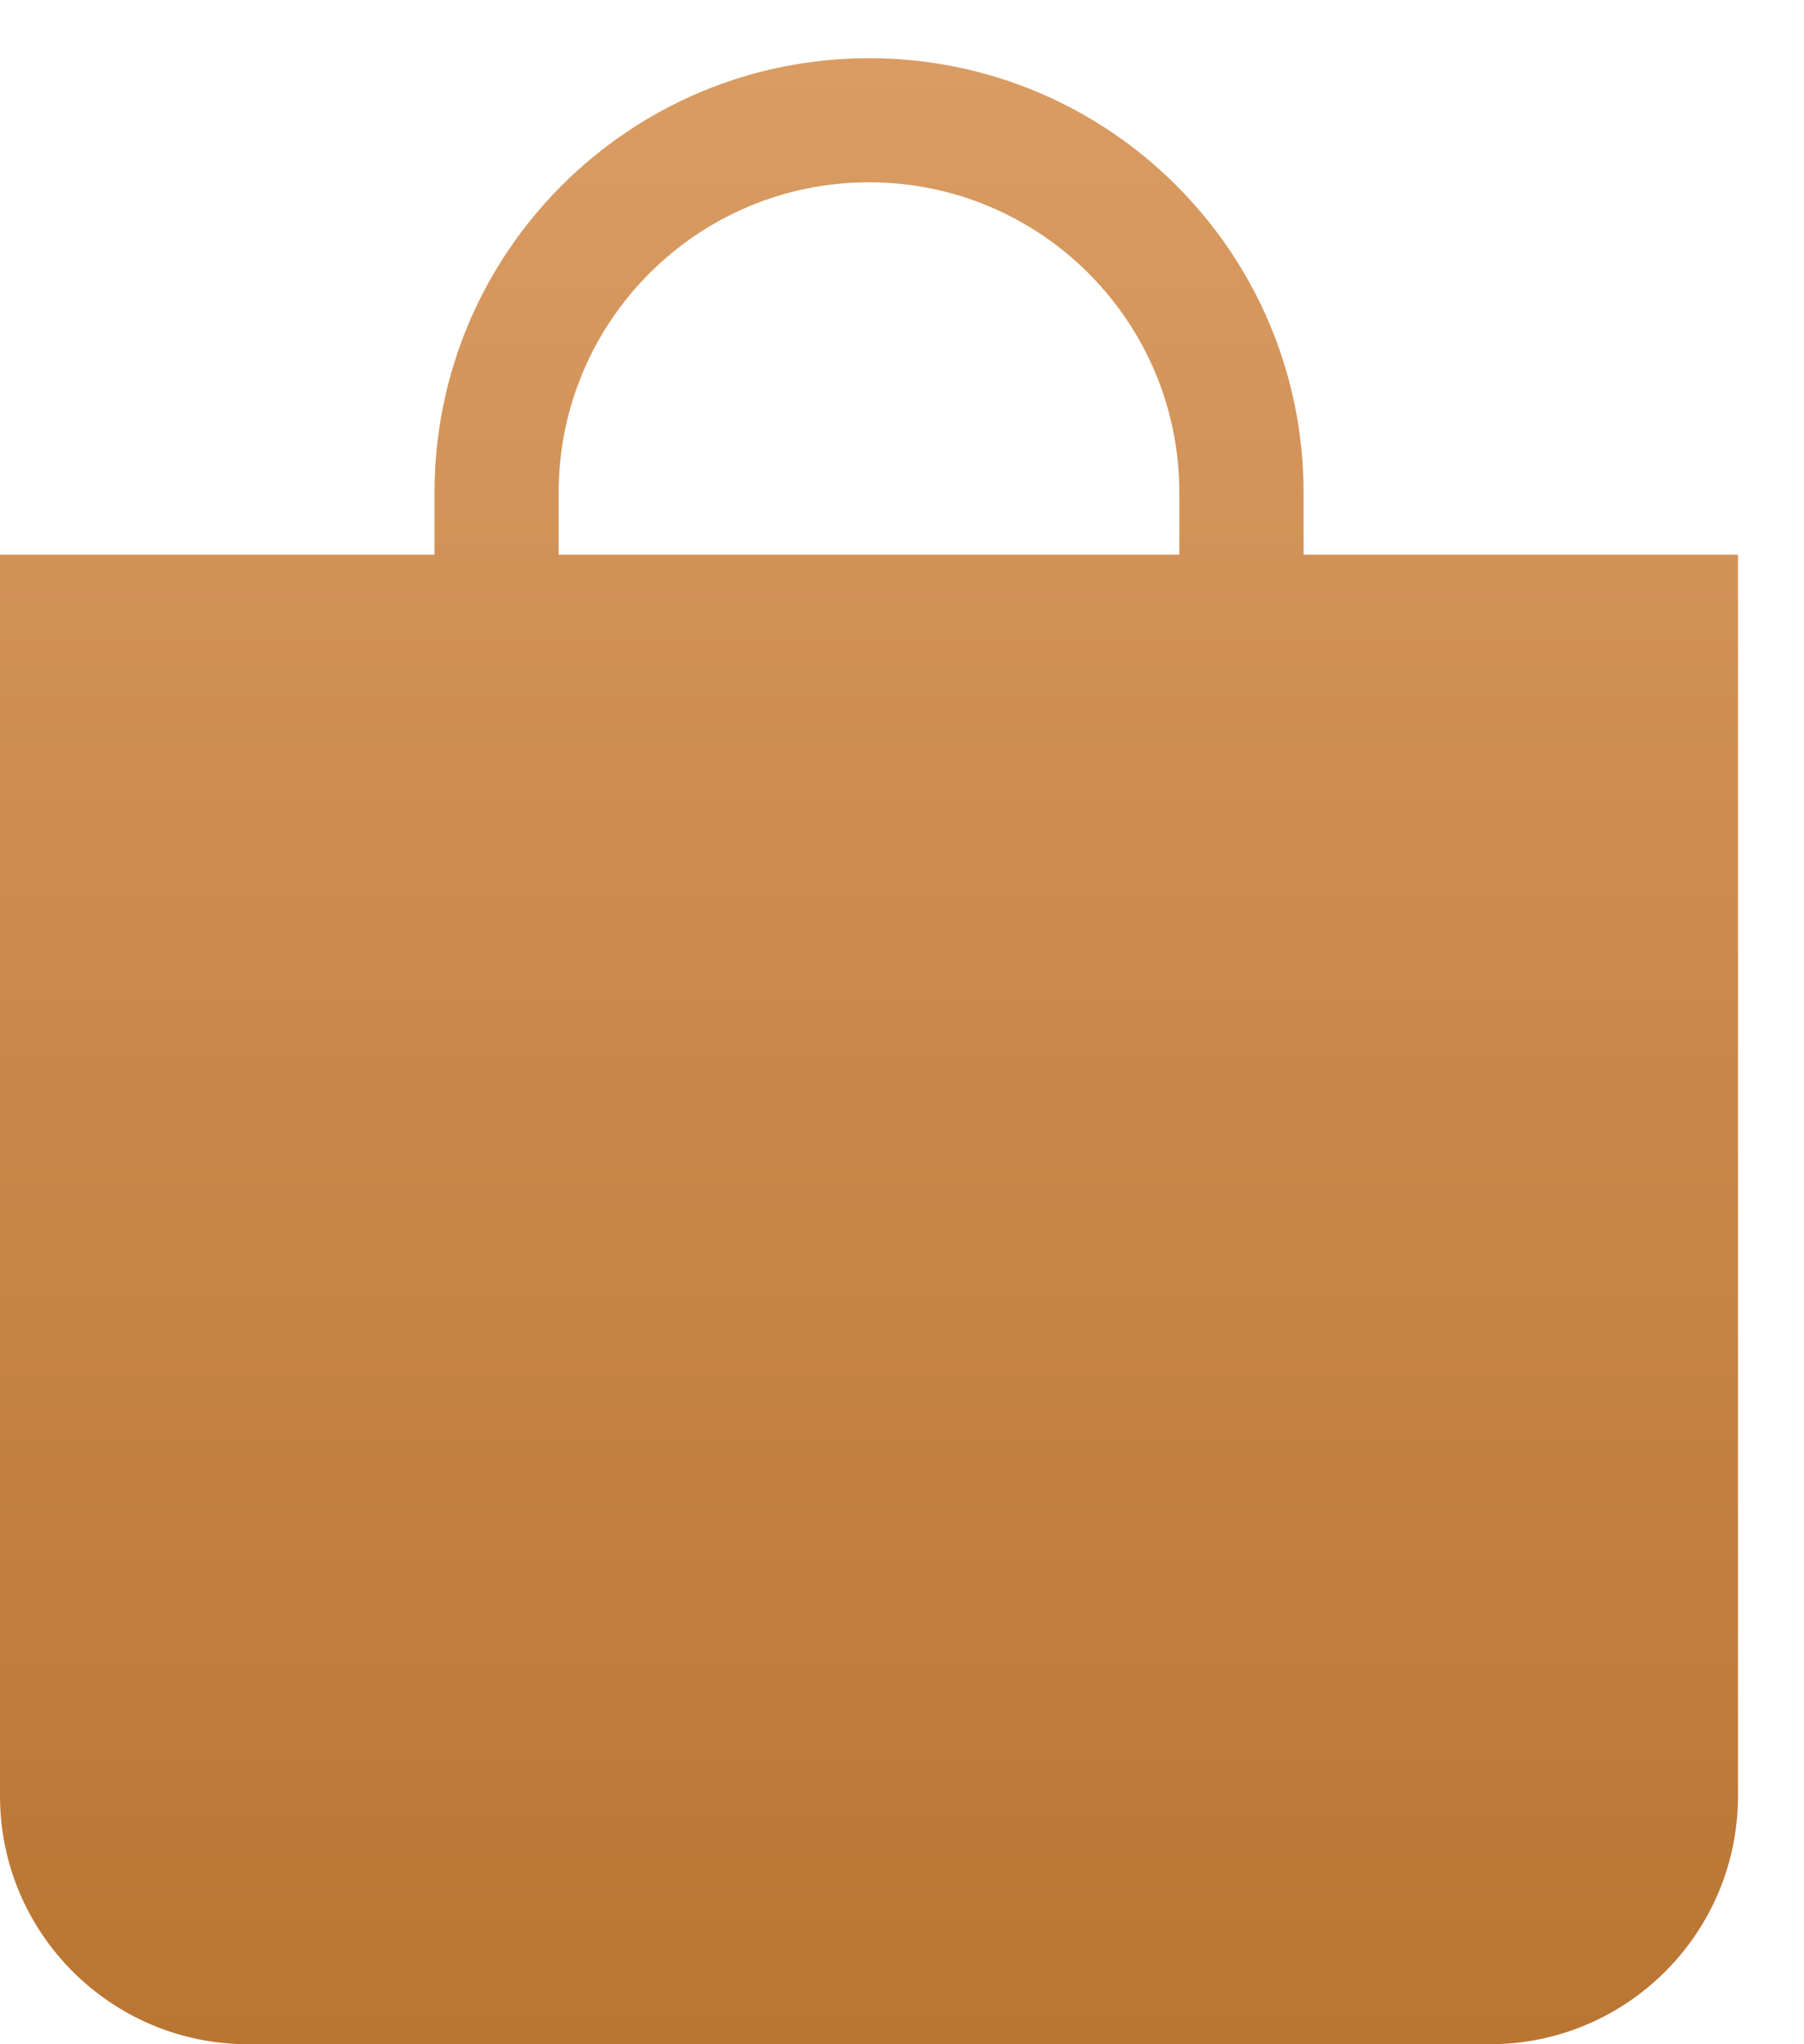 <svg width="15" height="17" viewBox="0 0 15 17" fill="none" xmlns="http://www.w3.org/2000/svg">
<path d="M7.226 1.516C8.651 1.516 9.806 2.672 9.806 4.097V4.613H4.645V4.097C4.645 2.672 5.8 1.516 7.226 1.516ZM10.839 4.613V4.097C10.839 2.101 9.221 0.484 7.226 0.484C5.23 0.484 3.613 2.101 3.613 4.097V4.613H-0V14.935C-0 16.076 0.924 17 2.064 17H12.387C13.527 17 14.451 16.076 14.451 14.935V4.613H10.839Z" fill="url(#paint0_linear_38_34)"/>
<defs>
<linearGradient id="paint0_linear_38_34" x1="7.226" y1="0.484" x2="7.226" y2="17" gradientUnits="userSpaceOnUse">
<stop stop-color="#D99C63"/>
<stop offset="1" stop-color="#BA7532"/>
</linearGradient>
</defs>
</svg>
